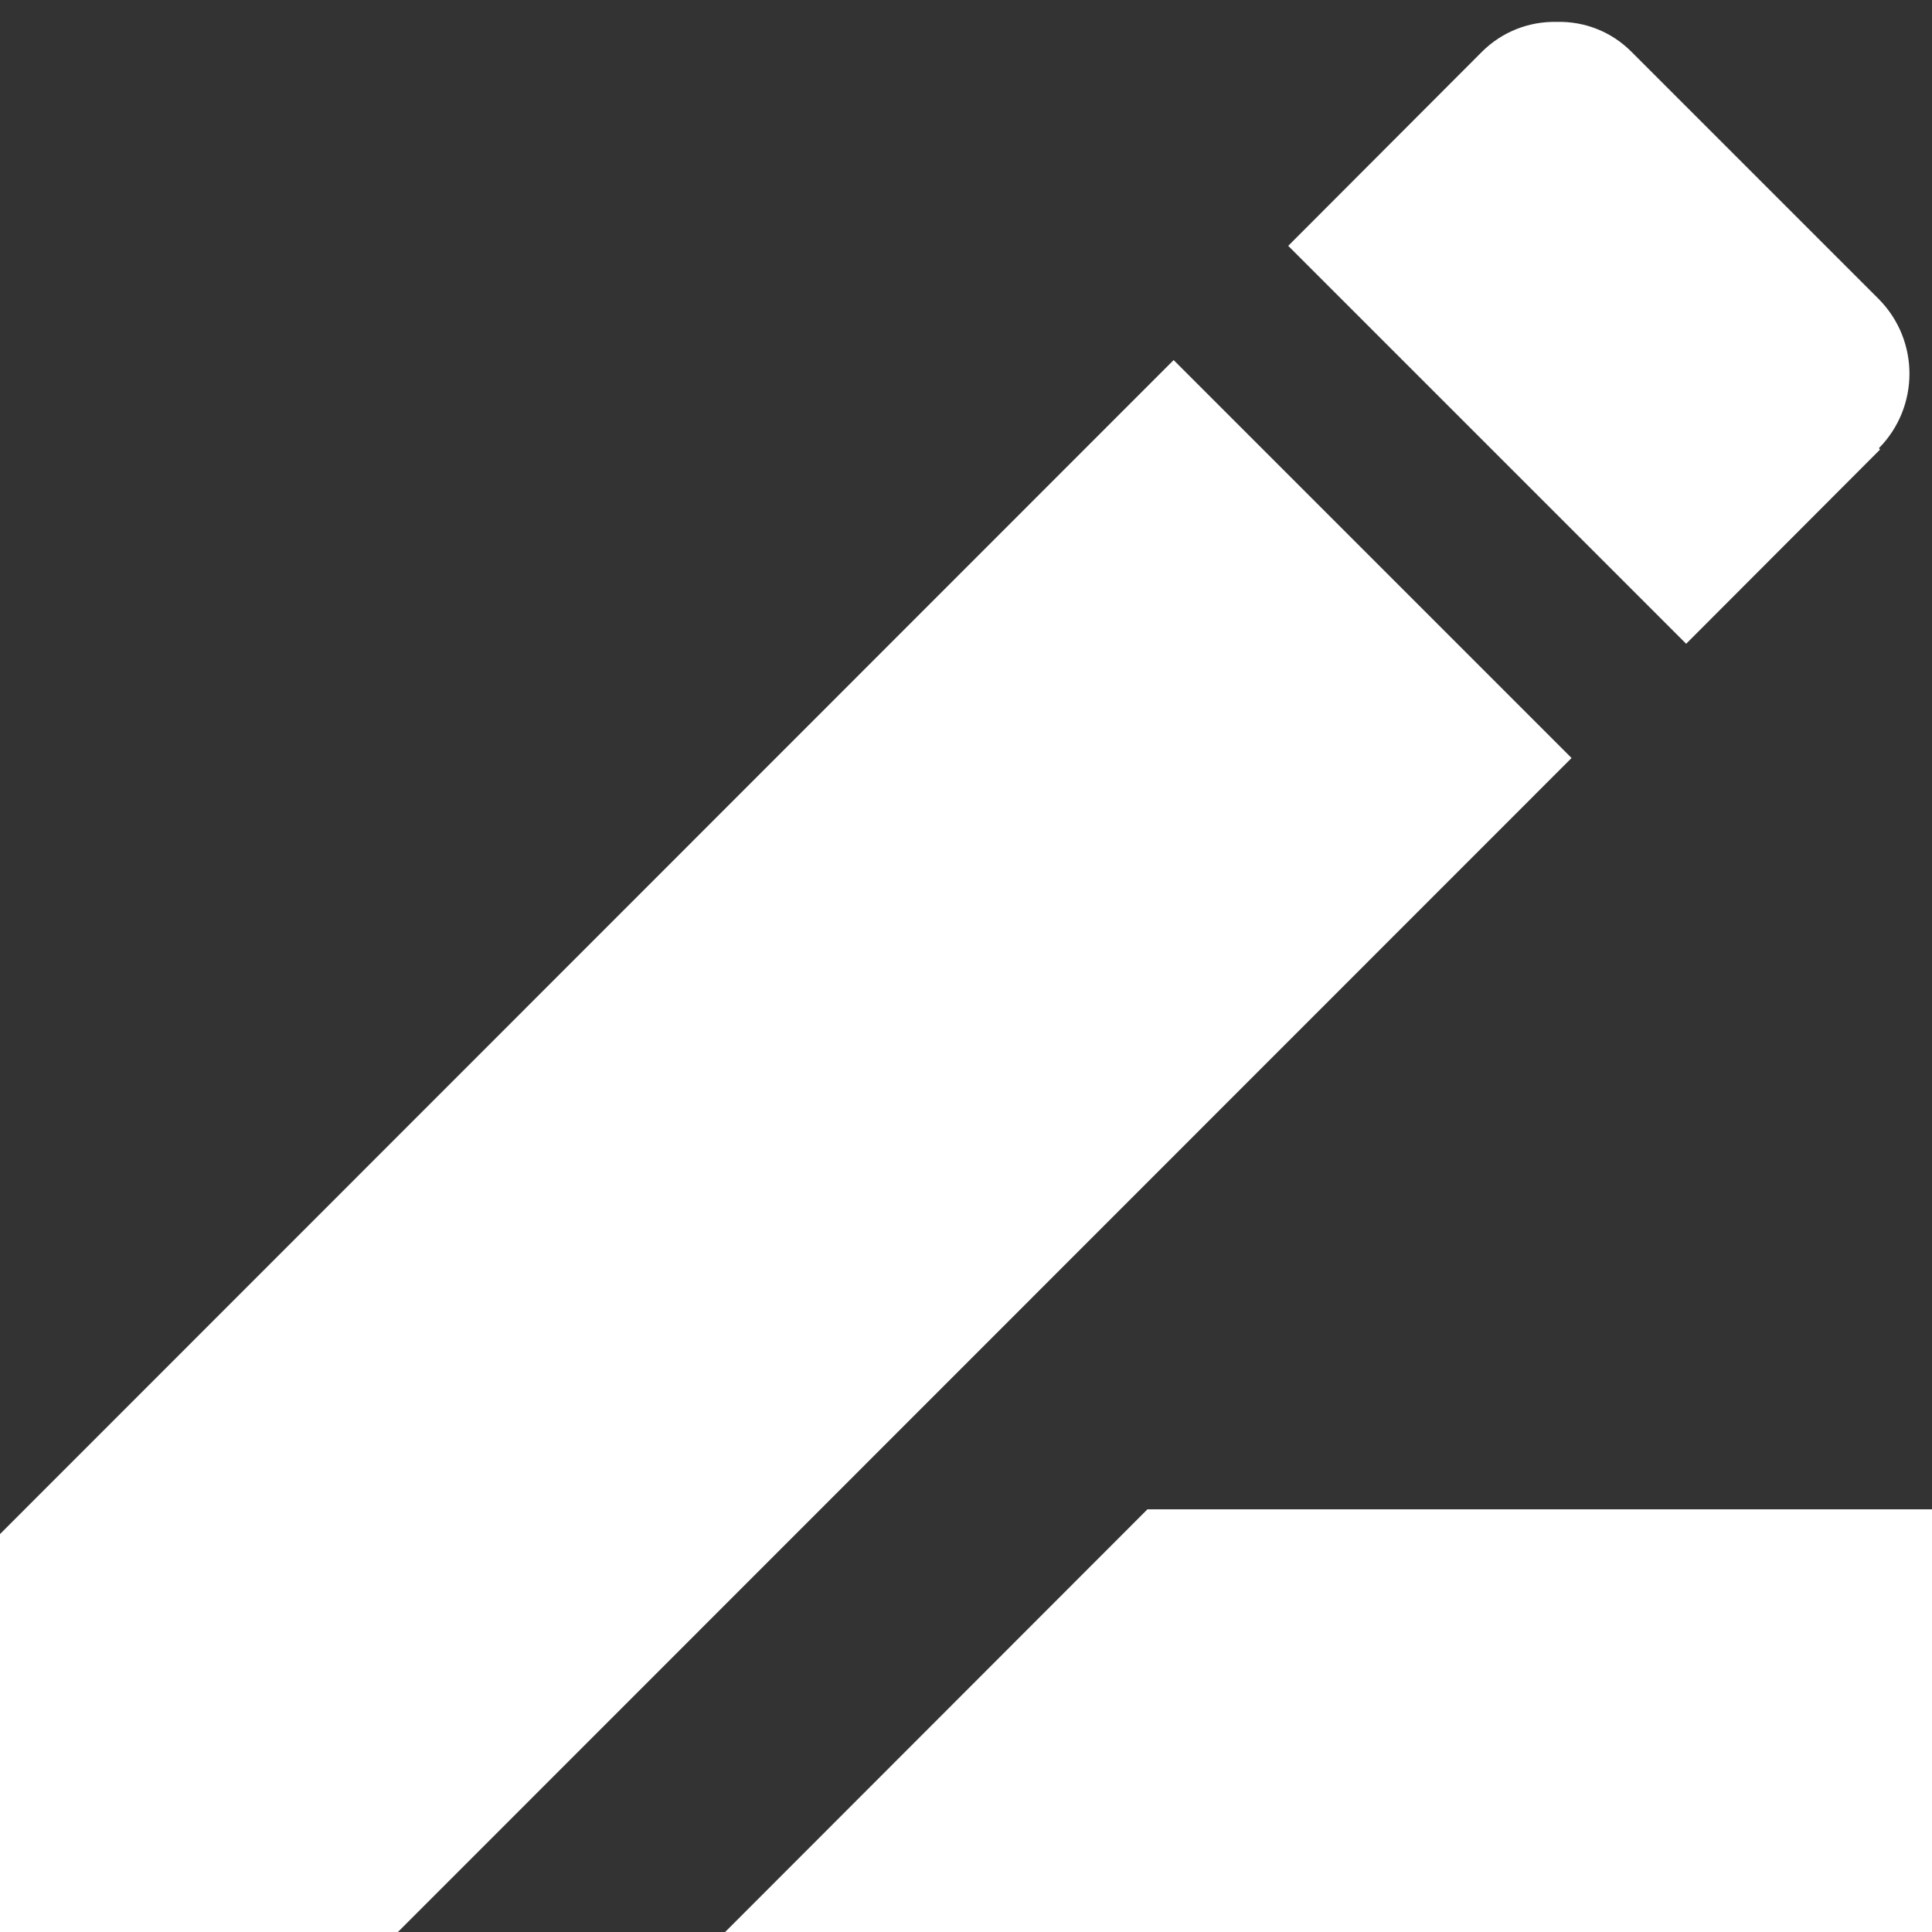 <?xml version="1.0" encoding="UTF-8" standalone="no"?>
<!DOCTYPE svg PUBLIC "-//W3C//DTD SVG 1.1//EN" "http://www.w3.org/Graphics/SVG/1.1/DTD/svg11.dtd">
<svg version="1.1" xmlns="http://www.w3.org/2000/svg" xmlns:xlink="http://www.w3.org/1999/xlink" preserveAspectRatio="xMidYMid meet" viewBox="0 0 640 640" width="640" height="640"><rect x="0" y="0" width="640" height="640" fill="#333333" stroke="none"/><defs><path d="M380.11 499.98L640 499.98L640 640L240.21 640L380.11 499.98ZM0 508.18L388.78 119.28L520.6 251.1L131.82 640L0 640L0 508.18ZM622.78 148.93L558.56 213.26L426.74 81.44C465.27 42.84 486.67 21.4 490.96 17.11C497.51 10.59 506.44 7.03 515.68 7.26C524.93 6.99 533.87 10.55 540.4 17.11C548.6 25.31 614.22 90.93 622.42 99.13C635.9 112.81 635.9 134.78 622.42 148.46C622.47 148.52 622.59 148.68 622.78 148.93Z" id="c6EDo3Wfh"></path></defs><g><g><g><use xlink:href="#c6EDo3Wfh" opacity="1" fill="#ffffff" fill-opacity="1"></use><g><use xlink:href="#c6EDo3Wfh" opacity="1" fill-opacity="0" stroke="#000000" stroke-width="1" stroke-opacity="0"></use></g></g></g></g></svg>